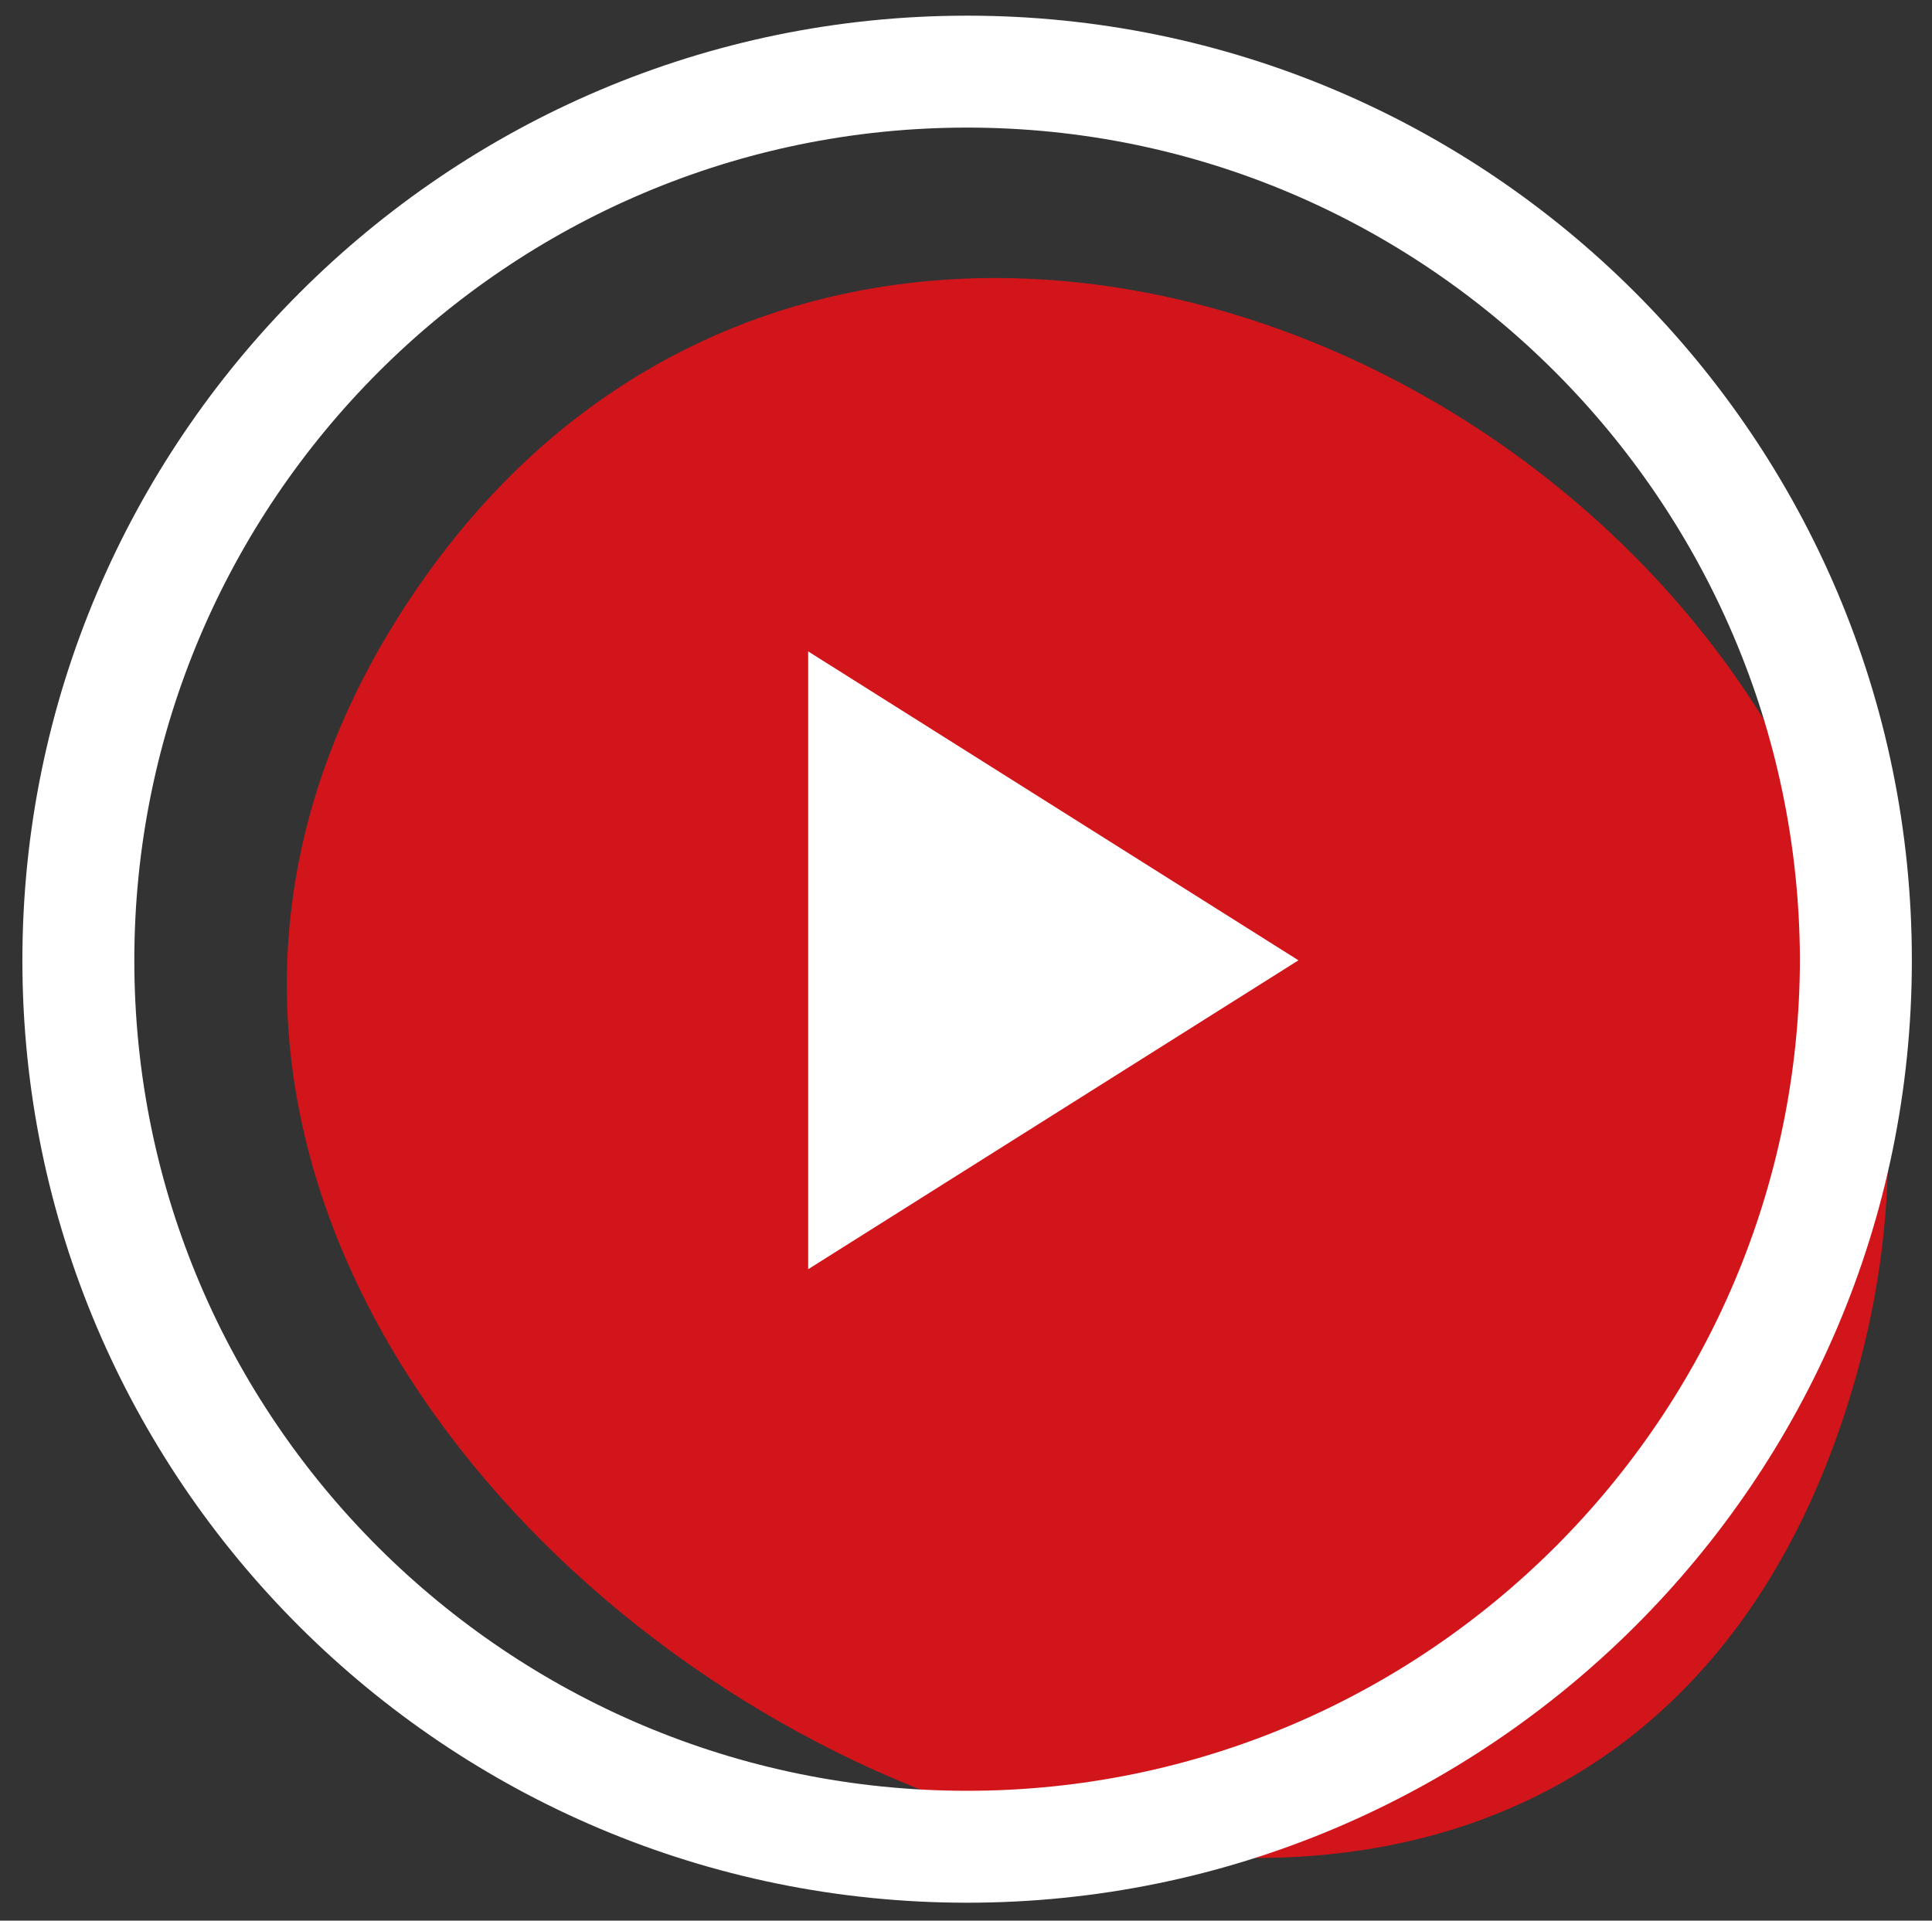 <?xml version="1.0" encoding="utf-8"?>
<!-- Generator: Adobe Illustrator 20.0.0, SVG Export Plug-In . SVG Version: 6.00 Build 0)  -->
<svg version="1.1" id="圖層_1" xmlns="http://www.w3.org/2000/svg" xmlns:xlink="http://www.w3.org/1999/xlink" x="0px" y="0px"
	 viewBox="0 0 86.3 85.8" style="enable-background:new 0 0 86.3 85.8;" xml:space="preserve">
<rect x="0" y="0" width="86.3" height="85.8" fill="#333333" stroke="none"/>
<style type="text/css">
	.st0{fill:#D2151A;}
	.st1{fill:#FFFFFF;}
</style>
<g>
	<g>
		<path class="st0" d="M82.7,62.2C94.3,23.6,41.3-5.9,18.9,25.9C-9.2,65.8,68.3,110,82.7,62.2z"/>
	</g>
	<g>
		<path class="st1" d="M43.2,85C19.9,85,1,66.1,1,42.9S19.9,0.7,43.2,0.7s42.2,18.9,42.2,42.2S66.4,85,43.2,85z M43.2,5.7
			C22.7,5.7,6,22.4,6,42.9C6,63.4,22.7,80,43.2,80c20.5,0,37.2-16.7,37.2-37.2C80.3,22.4,63.7,5.7,43.2,5.7z"/>
	</g>
	<polygon class="st1" points="36.1,56.7 36.1,29.1 58,42.9 	"/>
</g>
</svg>
